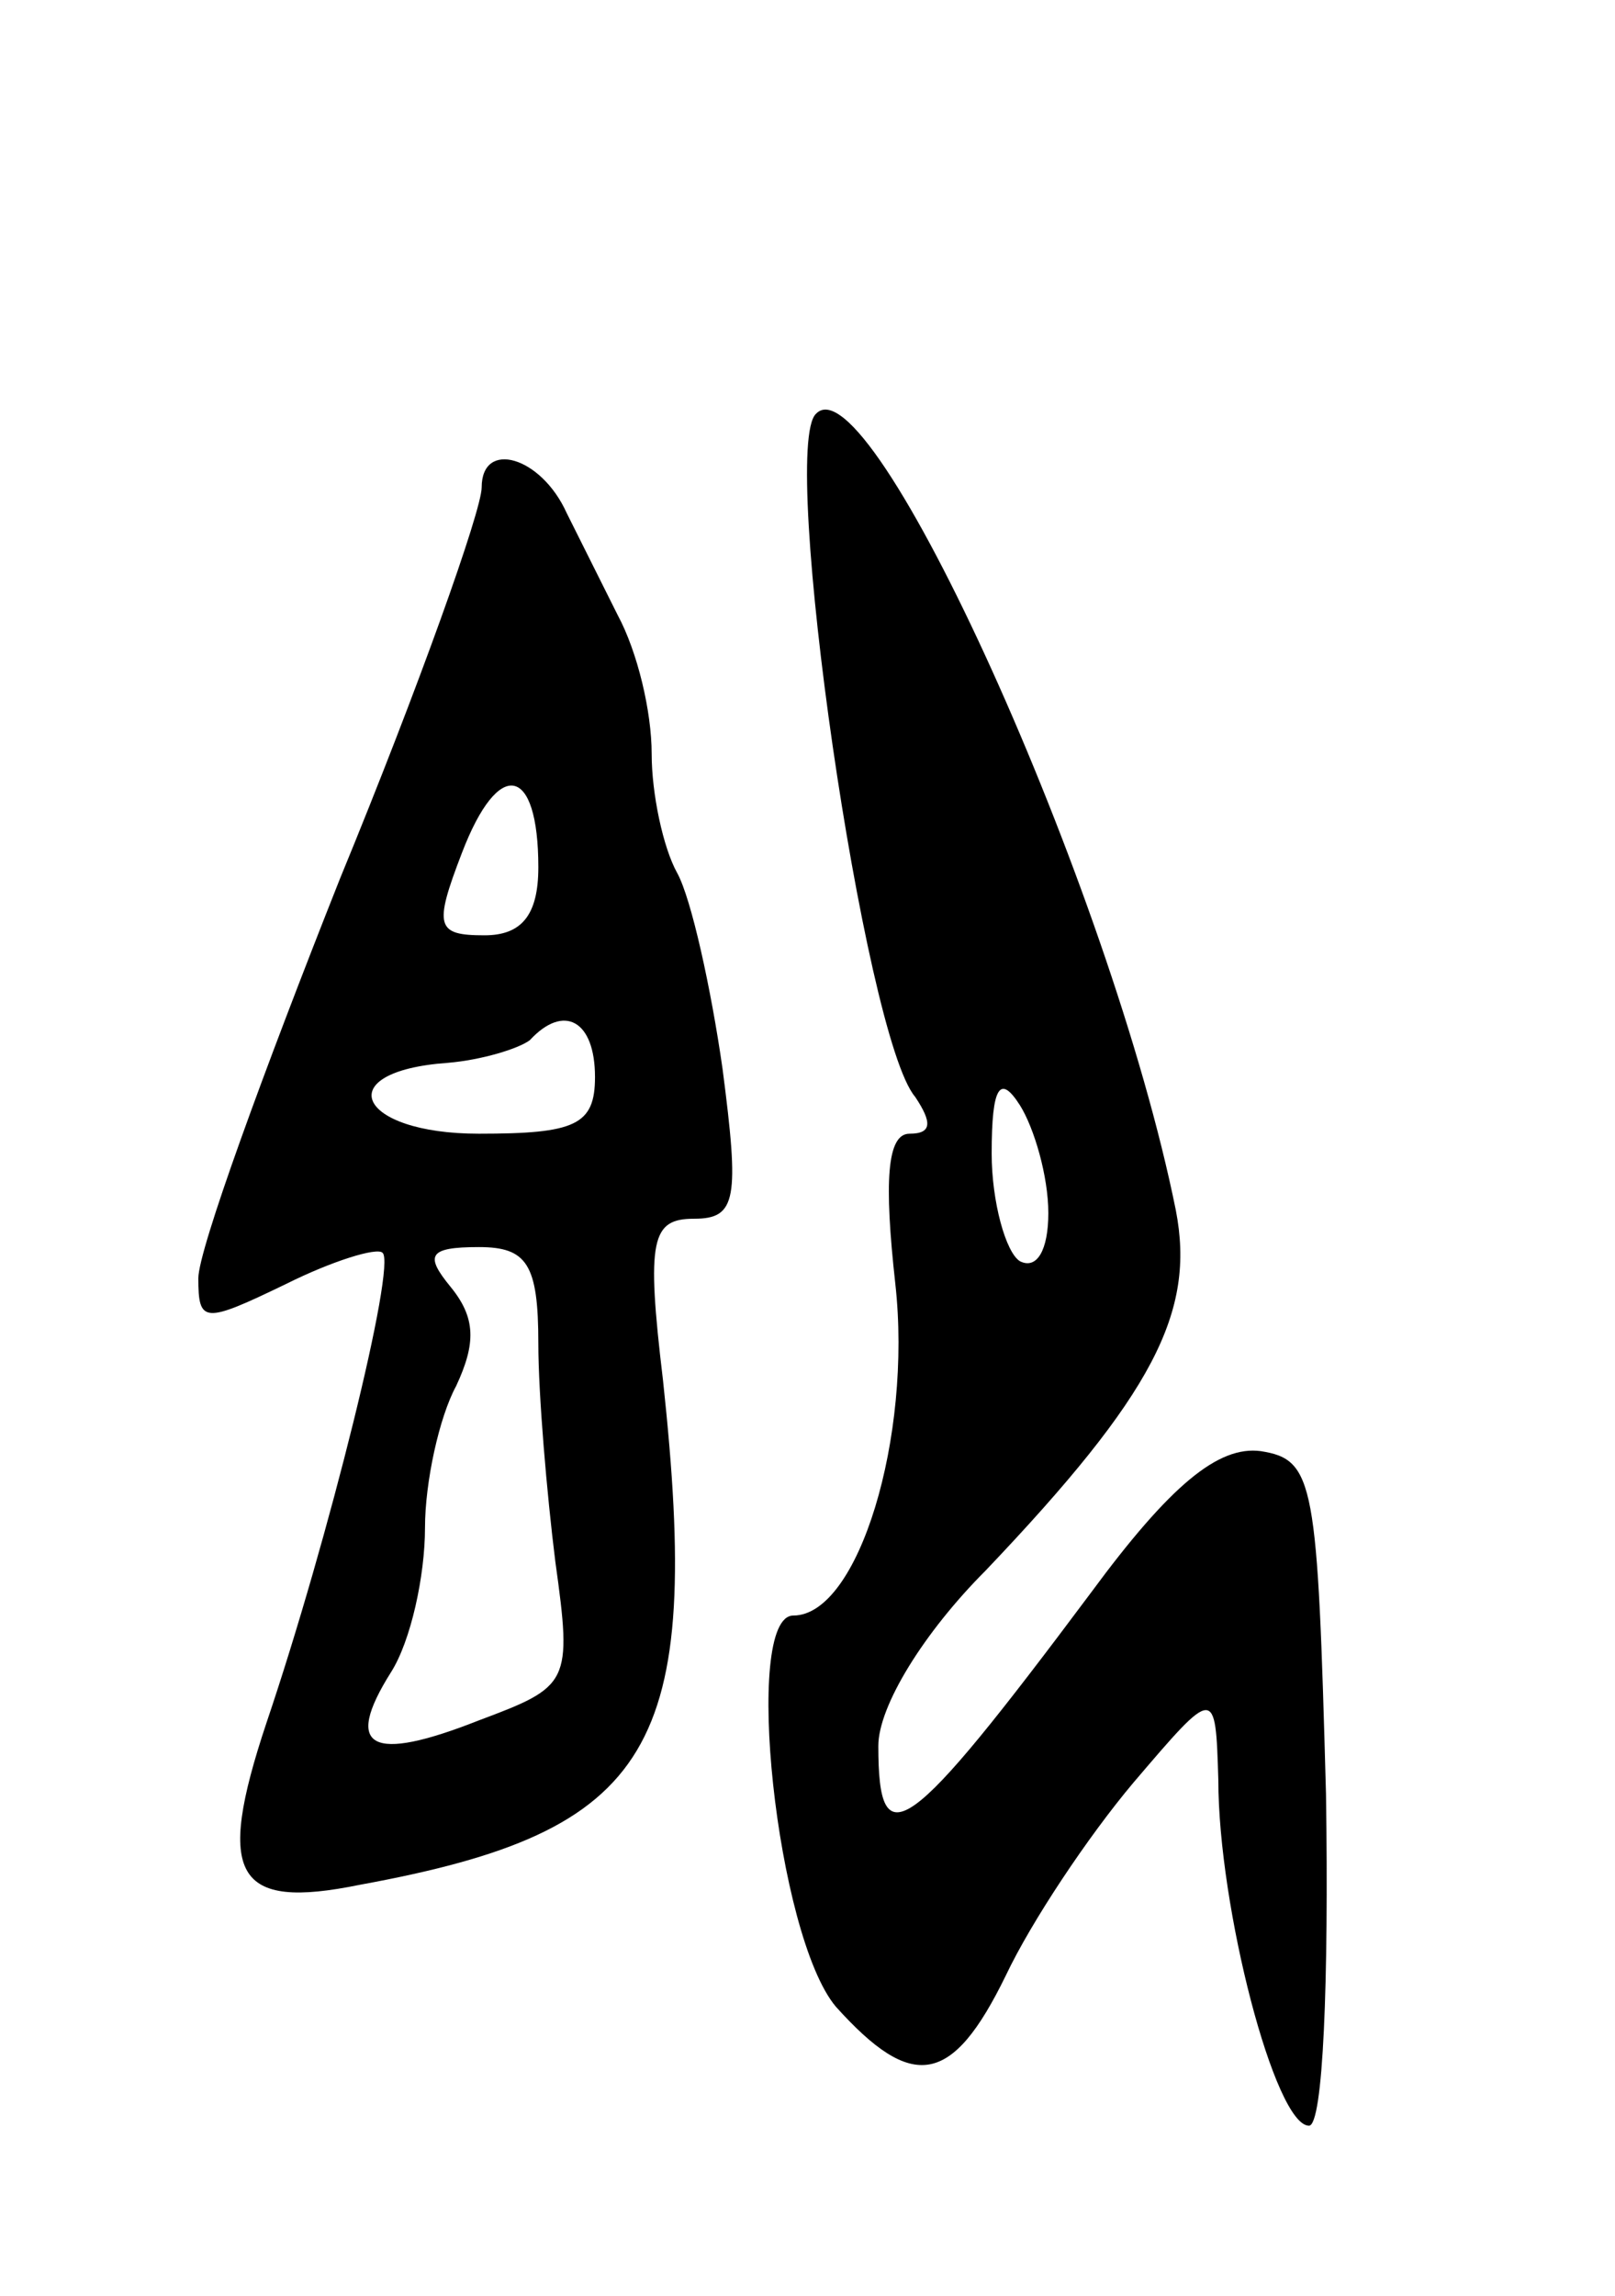 <svg version="1.0" xmlns="http://www.w3.org/2000/svg"
 width="57pt" height="81pt" viewBox="0 0 57 81"
 preserveAspectRatio="xMidYMid meet">
<g transform="translate(0,81) scale(0.1,-0.1)"
fill="#000000" stroke="none">
<path d="M288 664 c-13 -12 17 -220 35 -241 6 -9 6 -13 -2 -13 -8 0 -9 -17 -5
-53 6 -54 -13 -117 -36 -117 -18 0 -6 -113 15 -138 27 -30 41 -28 60 11 9 19
29 49 45 68 29 34 29 34 30 1 0 -45 20 -122 32 -122 5 0 7 51 6 117 -3 110 -4
118 -23 121 -15 2 -32 -12 -60 -50 -65 -87 -75 -94 -75 -54 0 14 16 40 38 62
59 62 74 91 67 127 -23 114 -108 301 -127 281z m82 -282 c0 -13 -4 -20 -10
-17 -5 3 -10 21 -10 38 0 24 3 28 10 17 5 -8 10 -25 10 -38z"/>
<path d="M170 638 c0 -8 -22 -70 -50 -138 -27 -68 -50 -131 -50 -141 0 -16 2
-16 31 -2 16 8 32 13 34 11 5 -4 -19 -101 -41 -166 -18 -54 -11 -66 33 -57
104 19 121 48 107 178 -6 50 -4 57 11 57 15 0 16 7 10 53 -4 28 -11 60 -16 69
-5 9 -9 28 -9 42 0 15 -5 36 -12 49 -6 12 -14 28 -18 36 -9 20 -30 26 -30 9z
m20 -134 c0 -17 -6 -24 -19 -24 -17 0 -18 3 -8 29 13 34 27 31 27 -5z m20 -74
c0 -17 -7 -20 -41 -20 -43 0 -53 22 -11 25 12 1 25 5 29 8 12 13 23 7 23 -13z
m-20 -94 c0 -18 3 -53 6 -77 6 -43 5 -44 -27 -56 -38 -15 -48 -10 -31 17 7 11
12 34 12 51 0 16 5 39 11 50 7 15 7 24 -2 35 -9 11 -8 14 10 14 17 0 21 -6 21
-34z"/>
</g>
</svg>
